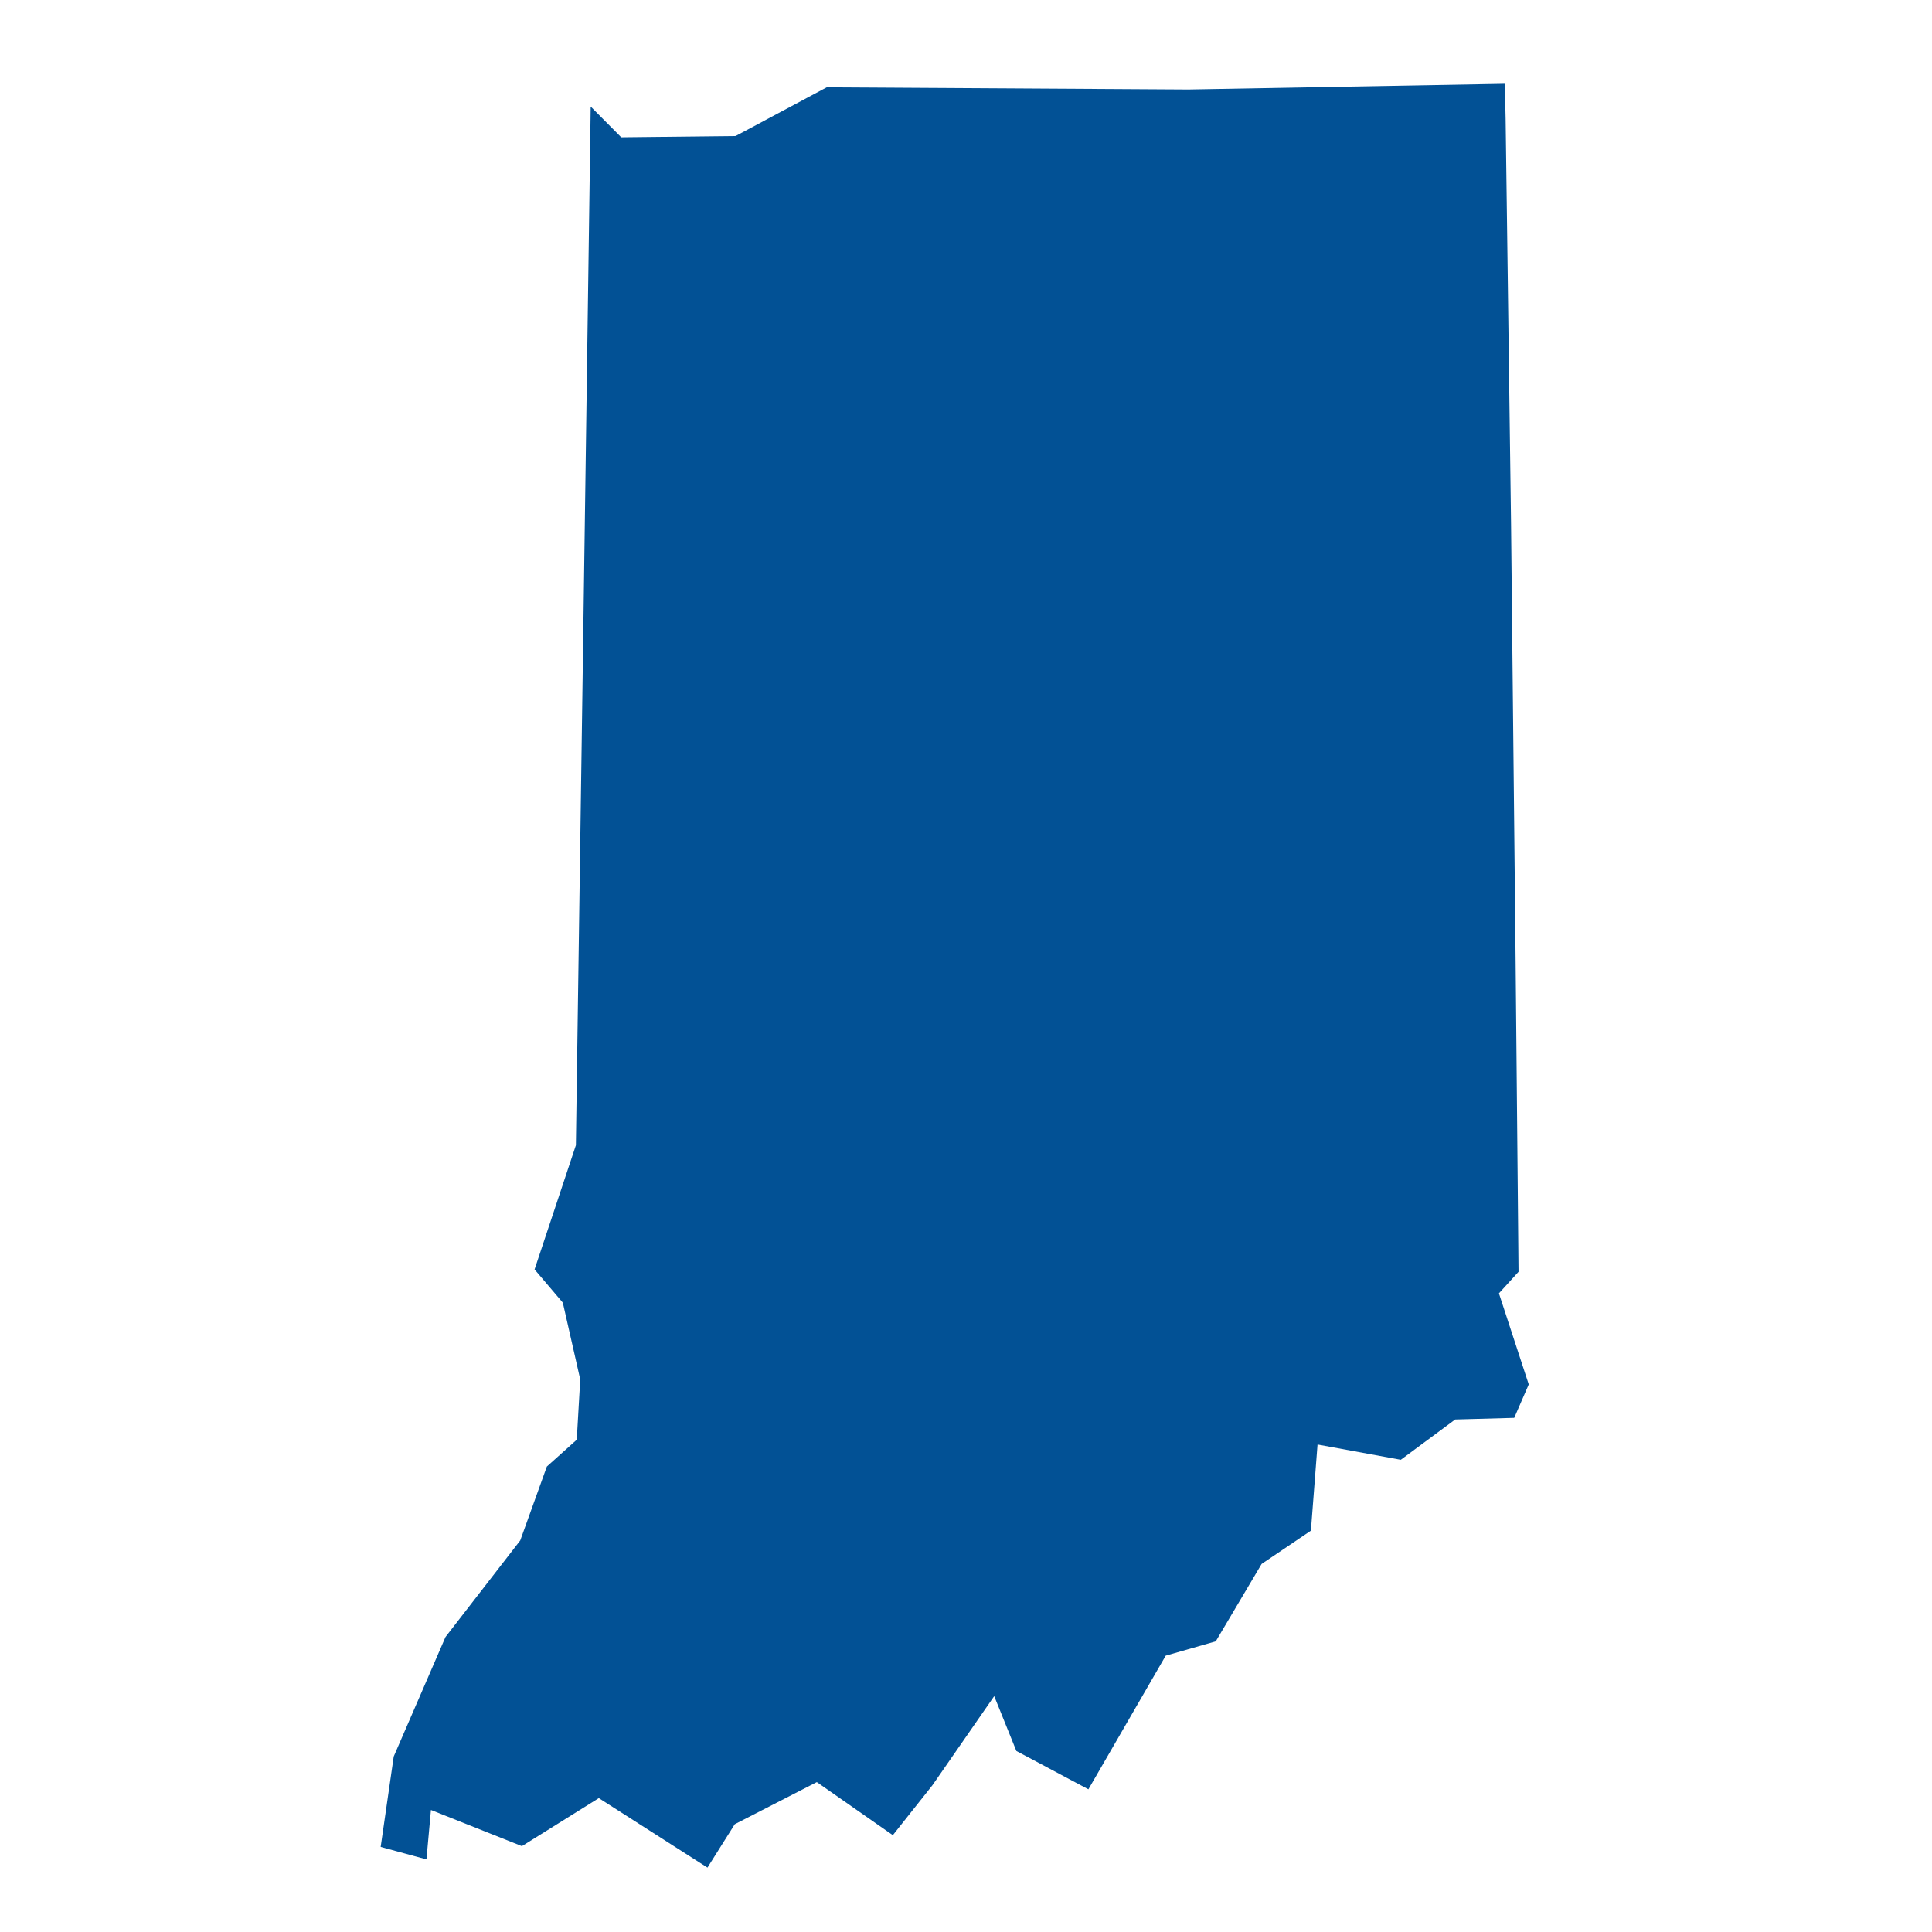 <?xml version="1.0" encoding="UTF-8"?>
<svg width="512pt" height="512pt" version="1.1" viewBox="0 0 512 512" xmlns="http://www.w3.org/2000/svg">
 <path d="m397.23 342.75 5.195-5.711-0.773-82.32-1.207-115.66-1.441-107.57-0.219-9.293-83.82 1.508-95.871-0.574-24.141 12.906-30.328 0.336-8.086-8.137-1.945 137.71-1.98 137.55-10.949 32.914 7.484 8.809 4.617 20.355-0.922 15.969-7.926 7.106-7.047 19.582-19.809 25.59-13.719 31.668-3.461 23.969 12.133 3.301 1.191-13.094 24.102 9.586 20.383-12.727 28.793 18.414 7.238-11.5 21.742-11.16 20.145 14.066 10.477-13.211 16.387-23.637 5.871 14.535 19.09 10.16 20.492-35.422 13.262-3.797 12.152-20.508 13.062-8.824 1.758-22.832 22.062 4.047 14.422-10.676 15.641-0.434 3.844-8.859z" fill="#025195"/>
</svg>
